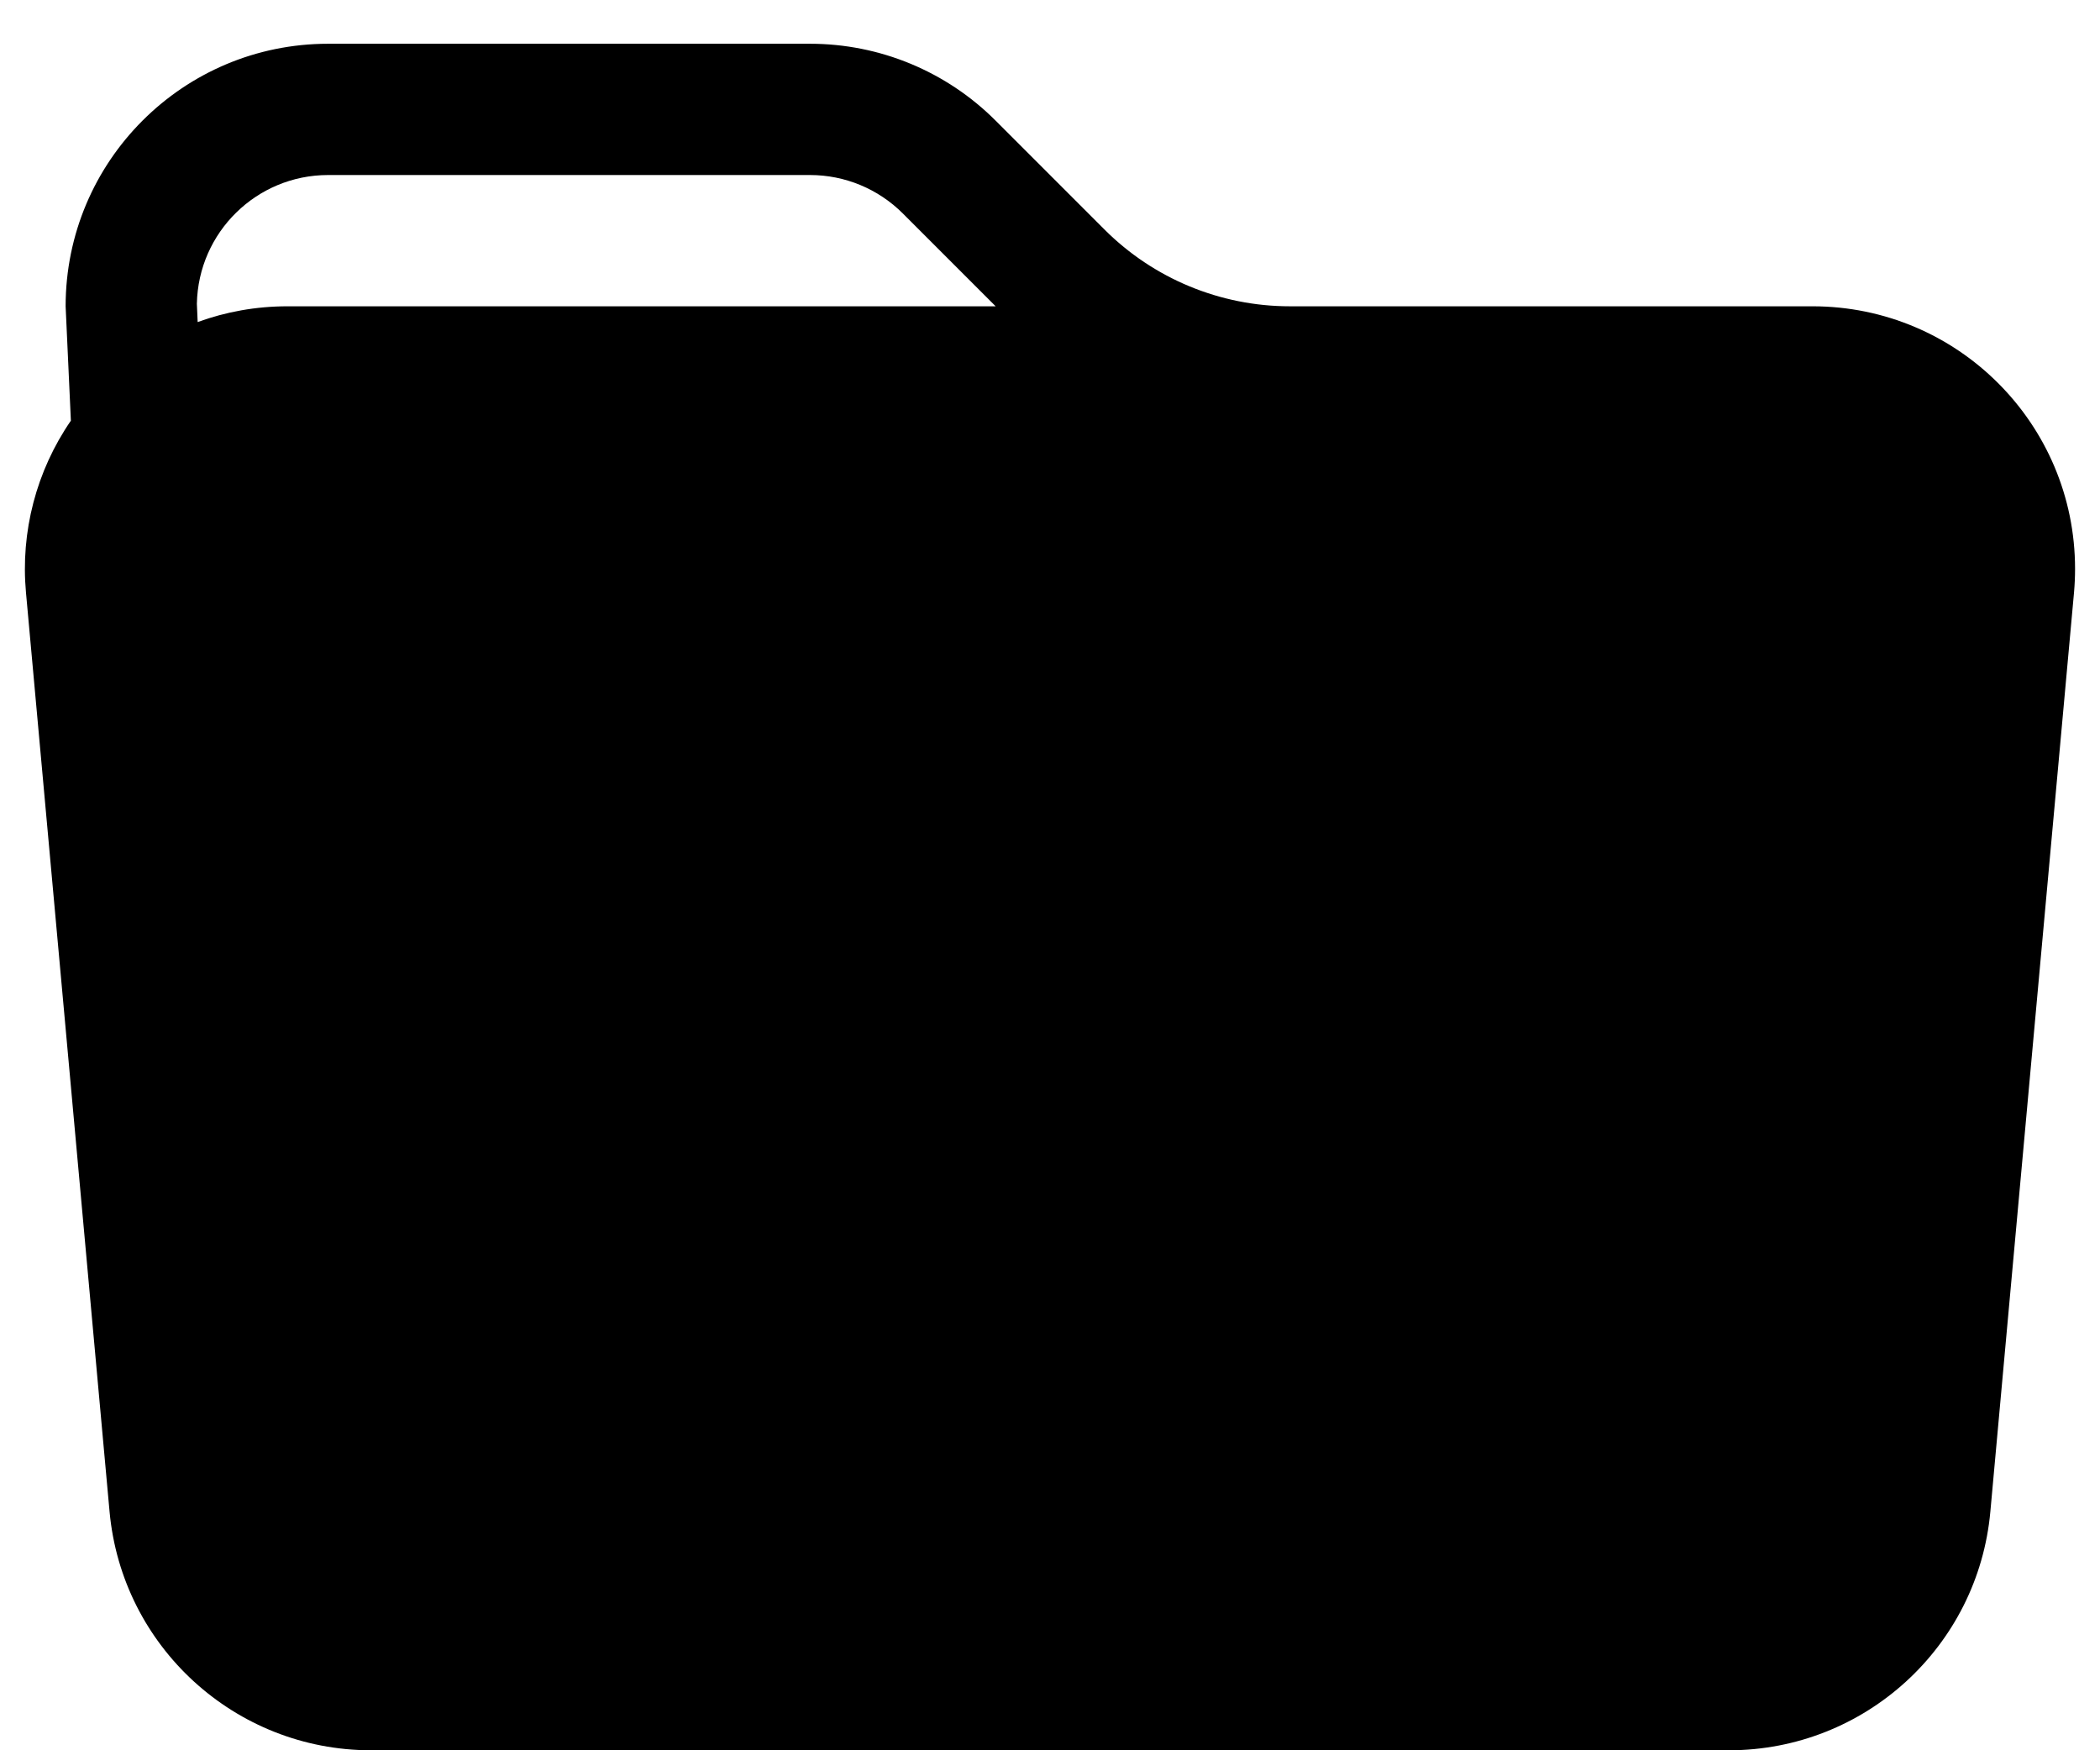 ﻿<?xml version="1.0" encoding="utf-8"?>
<svg version="1.1" xmlns:xlink="http://www.w3.org/1999/xlink" width="24px" height="20px" xmlns="http://www.w3.org/2000/svg">
  <defs>
    <pattern id="BGPattern" patternUnits="userSpaceOnUse" alignment="0 0" imageRepeat="None" />
    <mask fill="white" id="Clip5657">
      <path d="M 12.621 2.621  C 13.183 3.184  13.946 3.5  14.742 3.5  L 20.715 3.5  C 22.372 3.5  23.715 4.843  23.715 6.5  C 23.715 6.591  23.711 6.681  23.703 6.771  L 22.747 17.272  C 22.607 18.816  21.312 19.999  19.761 20  L 4.239 20  C 2.688 19.999  1.393 18.816  1.252 17.272  L 0.297 6.772  C 0.233 6.077  0.415 5.381  0.81 4.807  L 0.75 3.5  C 0.75 1.843  2.093 0.5  3.75 0.5  L 9.258 0.5  C 10.054 0.5  10.817 0.816  11.379 1.379  L 12.621 2.621  Z M 2.25 3.471  L 2.259 3.68  C 2.58 3.563  2.925 3.5  3.285 3.5  L 11.379 3.5  L 10.319 2.44  C 10.037 2.158  9.656 2  9.258 2  L 3.75 2  C 2.933 2  2.266 2.654  2.25 3.471  Z " fill-rule="evenodd" />
    </mask>
  </defs>
  <g>
    <path d="M 12.621 2.621  C 13.183 3.184  13.946 3.5  14.742 3.5  L 20.715 3.5  C 22.372 3.5  23.715 4.843  23.715 6.5  C 23.715 6.591  23.711 6.681  23.703 6.771  L 22.747 17.272  C 22.607 18.816  21.312 19.999  19.761 20  L 4.239 20  C 2.688 19.999  1.393 18.816  1.252 17.272  L 0.297 6.772  C 0.233 6.077  0.415 5.381  0.81 4.807  L 0.75 3.5  C 0.75 1.843  2.093 0.5  3.75 0.5  L 9.258 0.5  C 10.054 0.5  10.817 0.816  11.379 1.379  L 12.621 2.621  Z M 2.25 3.471  L 2.259 3.68  C 2.58 3.563  2.925 3.5  3.285 3.5  L 11.379 3.5  L 10.319 2.44  C 10.037 2.158  9.656 2  9.258 2  L 3.75 2  C 2.933 2  2.266 2.654  2.25 3.471  Z " fill-rule="nonzero" fill="rgba(0, 0, 0, 1)" stroke="none" class="fill" />
    <path d="M 12.621 2.621  C 13.183 3.184  13.946 3.5  14.742 3.5  L 20.715 3.5  C 22.372 3.5  23.715 4.843  23.715 6.5  C 23.715 6.591  23.711 6.681  23.703 6.771  L 22.747 17.272  C 22.607 18.816  21.312 19.999  19.761 20  L 4.239 20  C 2.688 19.999  1.393 18.816  1.252 17.272  L 0.297 6.772  C 0.233 6.077  0.415 5.381  0.81 4.807  L 0.75 3.5  C 0.75 1.843  2.093 0.5  3.75 0.5  L 9.258 0.5  C 10.054 0.5  10.817 0.816  11.379 1.379  L 12.621 2.621  Z " stroke-width="0" stroke-dasharray="0" stroke="rgba(255, 255, 255, 0)" fill="none" class="stroke" mask="url(#Clip5657)" />
    <path d="M 2.25 3.471  L 2.259 3.68  C 2.58 3.563  2.925 3.5  3.285 3.5  L 11.379 3.5  L 10.319 2.44  C 10.037 2.158  9.656 2  9.258 2  L 3.75 2  C 2.933 2  2.266 2.654  2.25 3.471  Z " stroke-width="0" stroke-dasharray="0" stroke="rgba(255, 255, 255, 0)" fill="none" class="stroke" mask="url(#Clip5657)" />
  </g>
</svg>